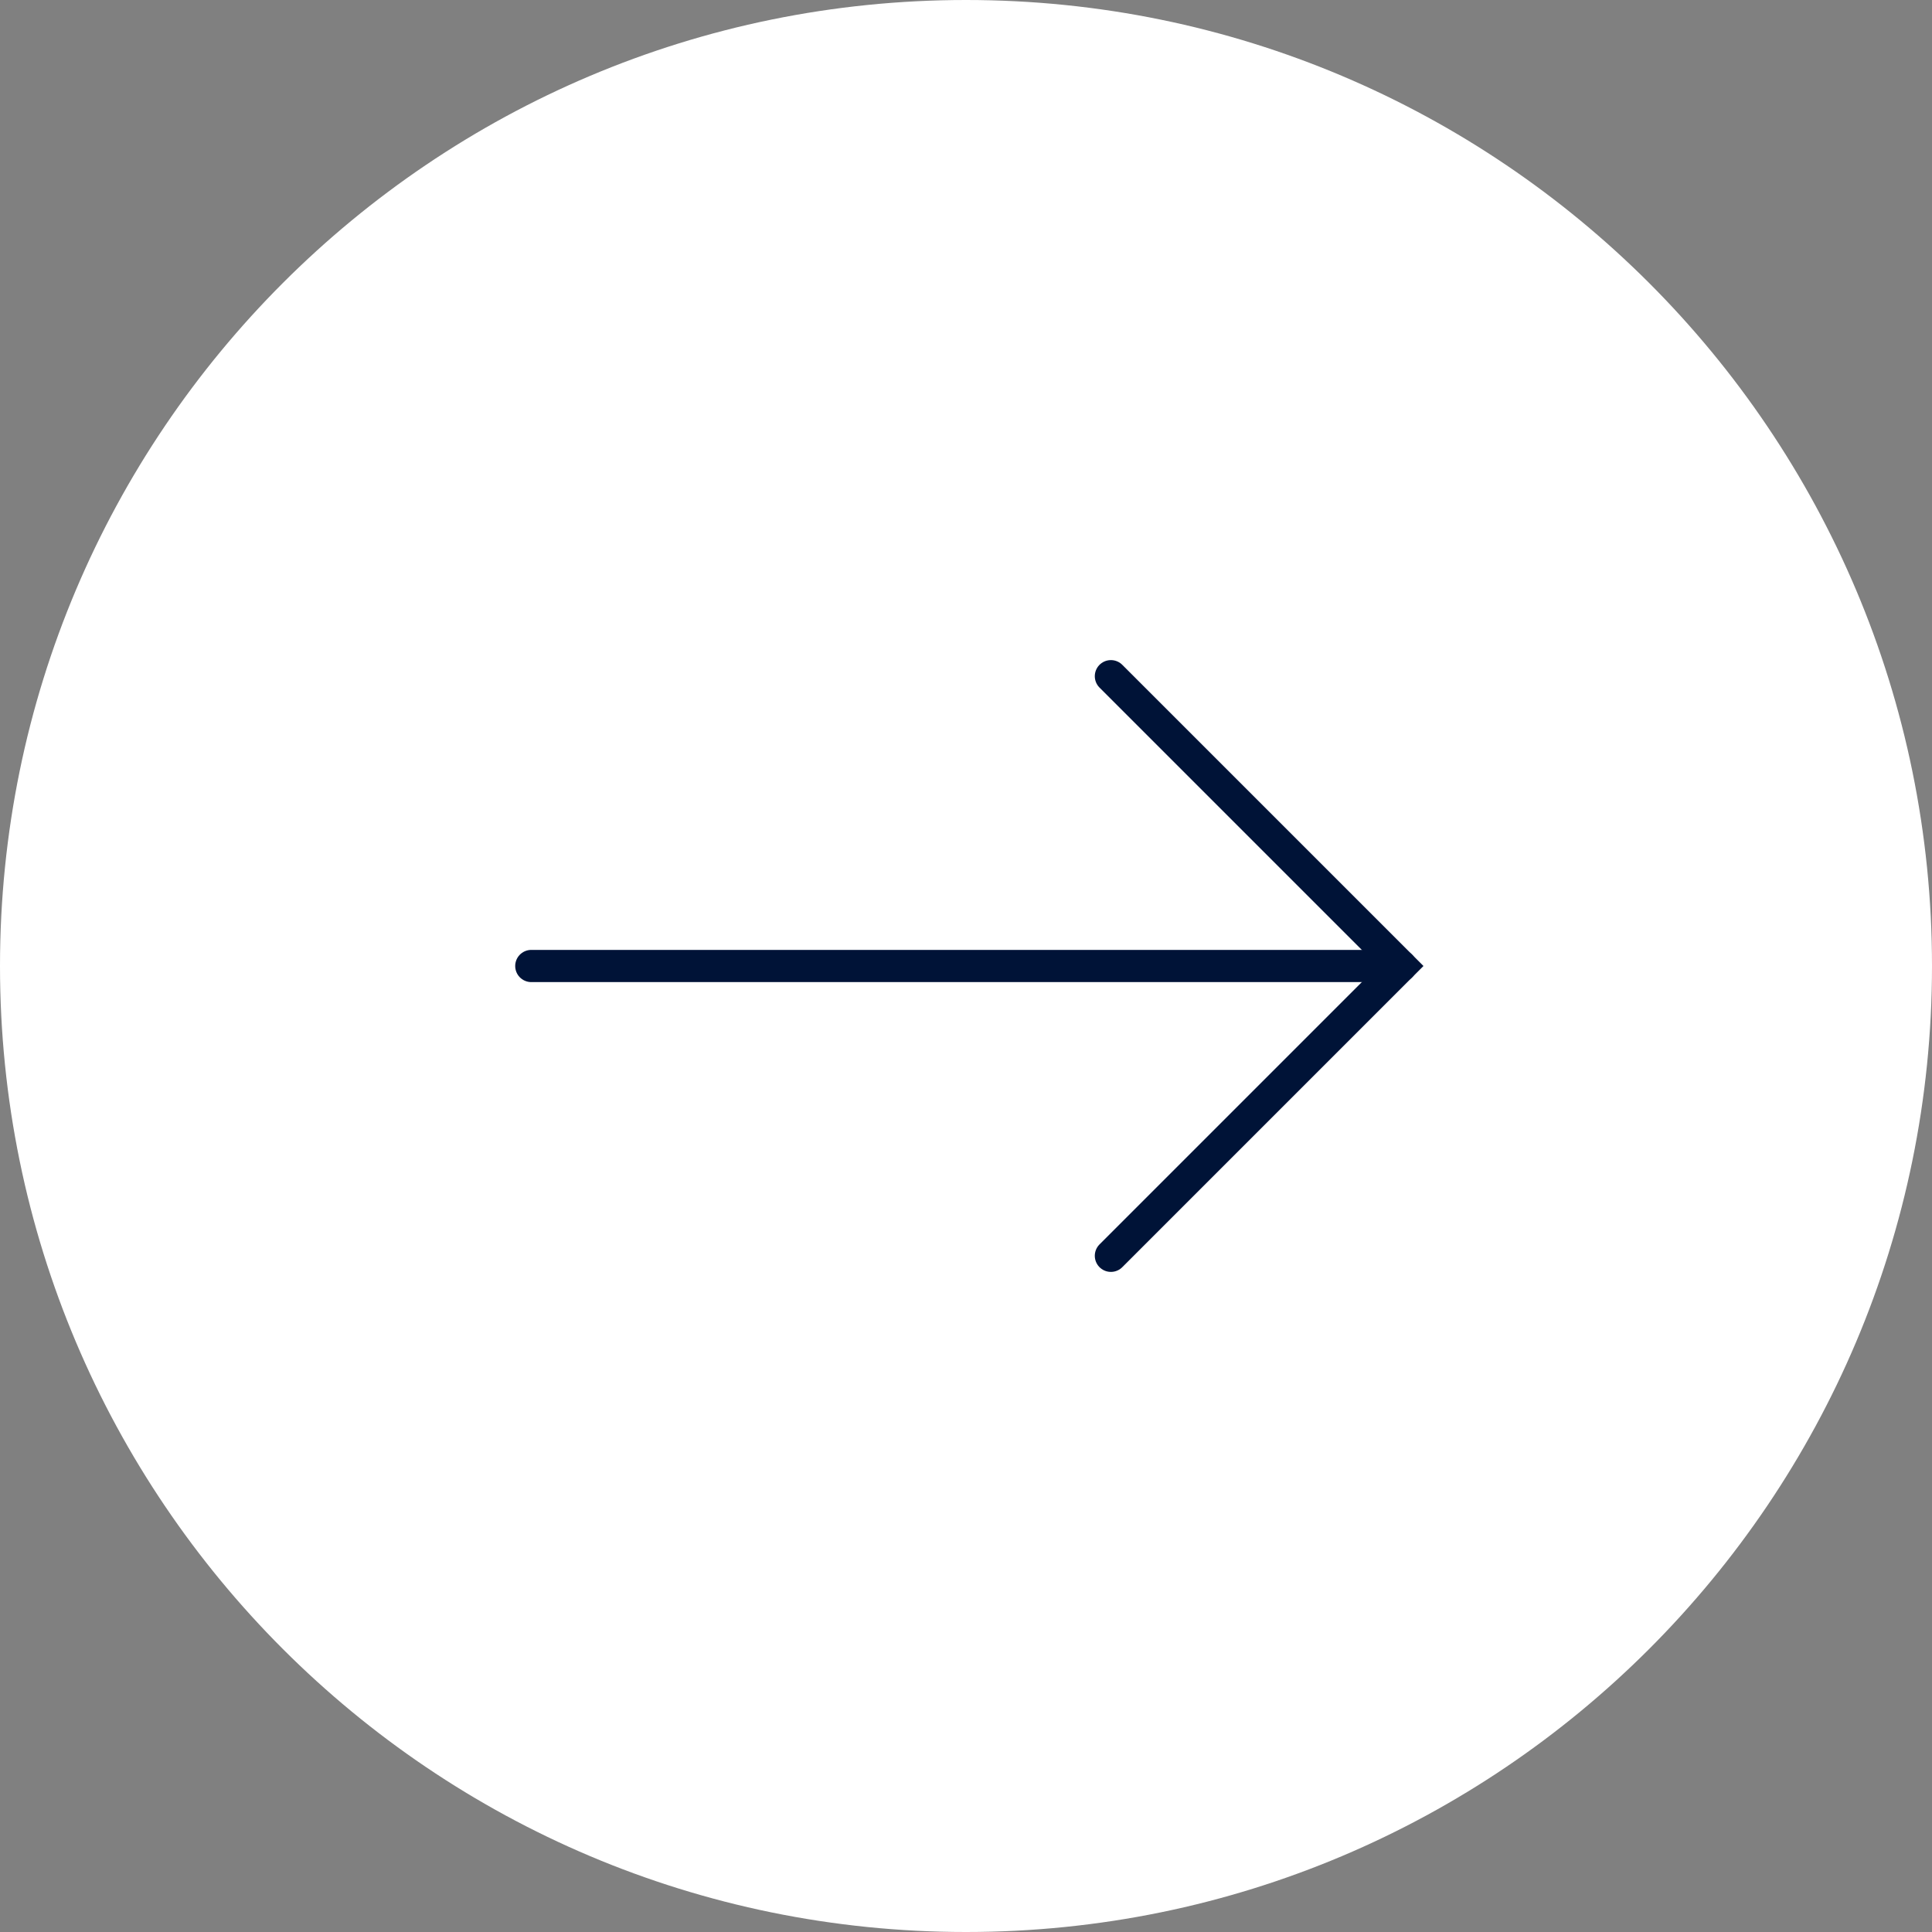 <svg width="60" height="60" viewBox="0 0 60 60" fill="none" xmlns="http://www.w3.org/2000/svg">
<rect x="0" y="0" width="60" height="60" fill="#808080" stroke="none"/>
<path d="M0 30C0 13.431 13.431 0 30 0V0C46.569 0 60 13.431 60 30V30C60 46.569 46.569 60 30 60V60C13.431 60 0 46.569 0 30V30Z" fill="white"/>
<path d="M16.5 30H43.5" stroke="#001337" stroke-linecap="round"/>
<path d="M34.5 39L43.5 30L34.5 21" stroke="#001337" stroke-linecap="round"/>
</svg>
